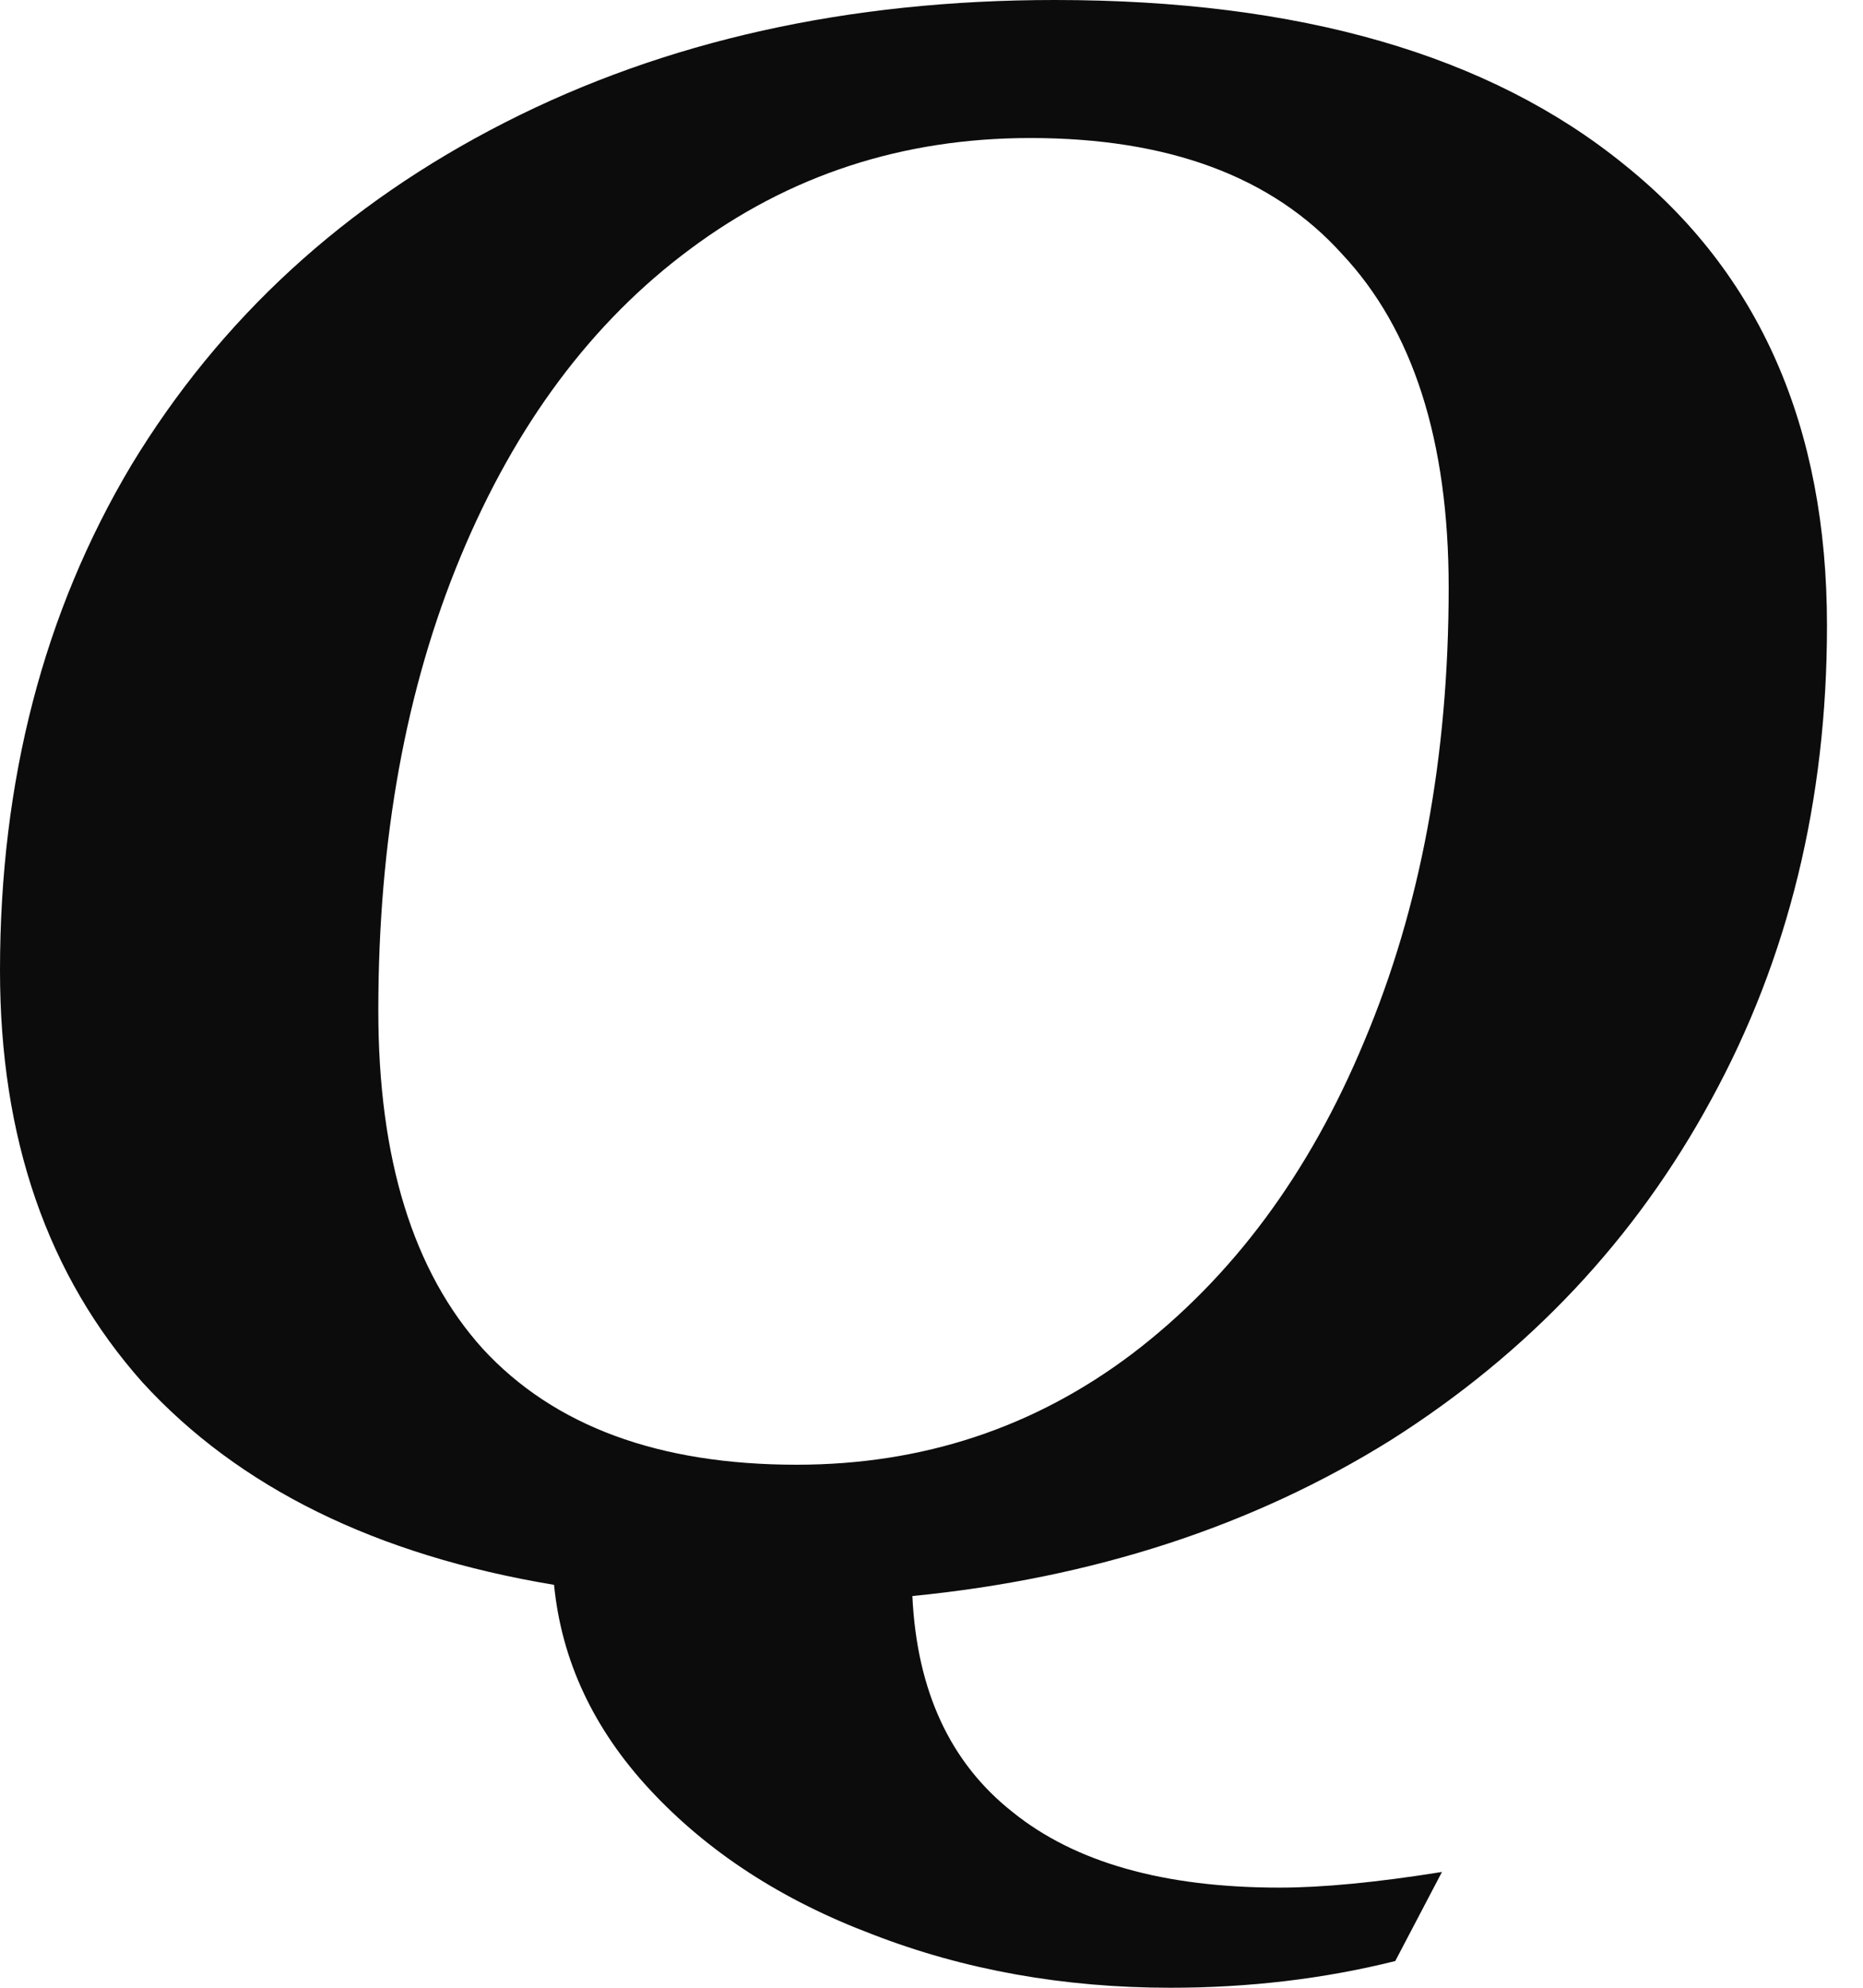 <svg width="15" height="16" viewBox="0 0 15 16" fill="none" xmlns="http://www.w3.org/2000/svg">
<path d="M14.71 5.035C14.71 6.444 14.399 7.716 13.778 8.851C13.169 9.974 12.309 10.888 11.198 11.592C10.087 12.285 8.803 12.703 7.346 12.847C7.382 13.611 7.651 14.19 8.152 14.585C8.654 14.991 9.371 15.194 10.302 15.194C10.649 15.194 11.085 15.152 11.61 15.068L11.234 15.785C10.661 15.928 10.057 16 9.424 16C8.564 16 7.764 15.857 7.024 15.57C6.295 15.295 5.698 14.907 5.232 14.405C4.778 13.916 4.521 13.366 4.461 12.757C3.028 12.518 1.923 11.975 1.147 11.127C0.382 10.267 0 9.162 0 7.812C0 6.283 0.352 4.927 1.057 3.745C1.774 2.562 2.777 1.642 4.067 0.985C5.357 0.328 6.832 0 8.493 0C10.464 0 11.992 0.442 13.079 1.326C14.166 2.198 14.71 3.434 14.71 5.035ZM6.414 11.79C7.43 11.79 8.331 11.491 9.12 10.894C9.92 10.284 10.541 9.448 10.983 8.385C11.437 7.31 11.664 6.092 11.664 4.73C11.664 3.548 11.377 2.652 10.804 2.043C10.243 1.421 9.406 1.111 8.296 1.111C7.268 1.111 6.355 1.409 5.554 2.007C4.766 2.592 4.151 3.416 3.709 4.479C3.267 5.542 3.046 6.761 3.046 8.134C3.046 9.329 3.327 10.237 3.888 10.858C4.461 11.479 5.303 11.79 6.414 11.79Z" fill="#0C0C0C"/>
</svg>
